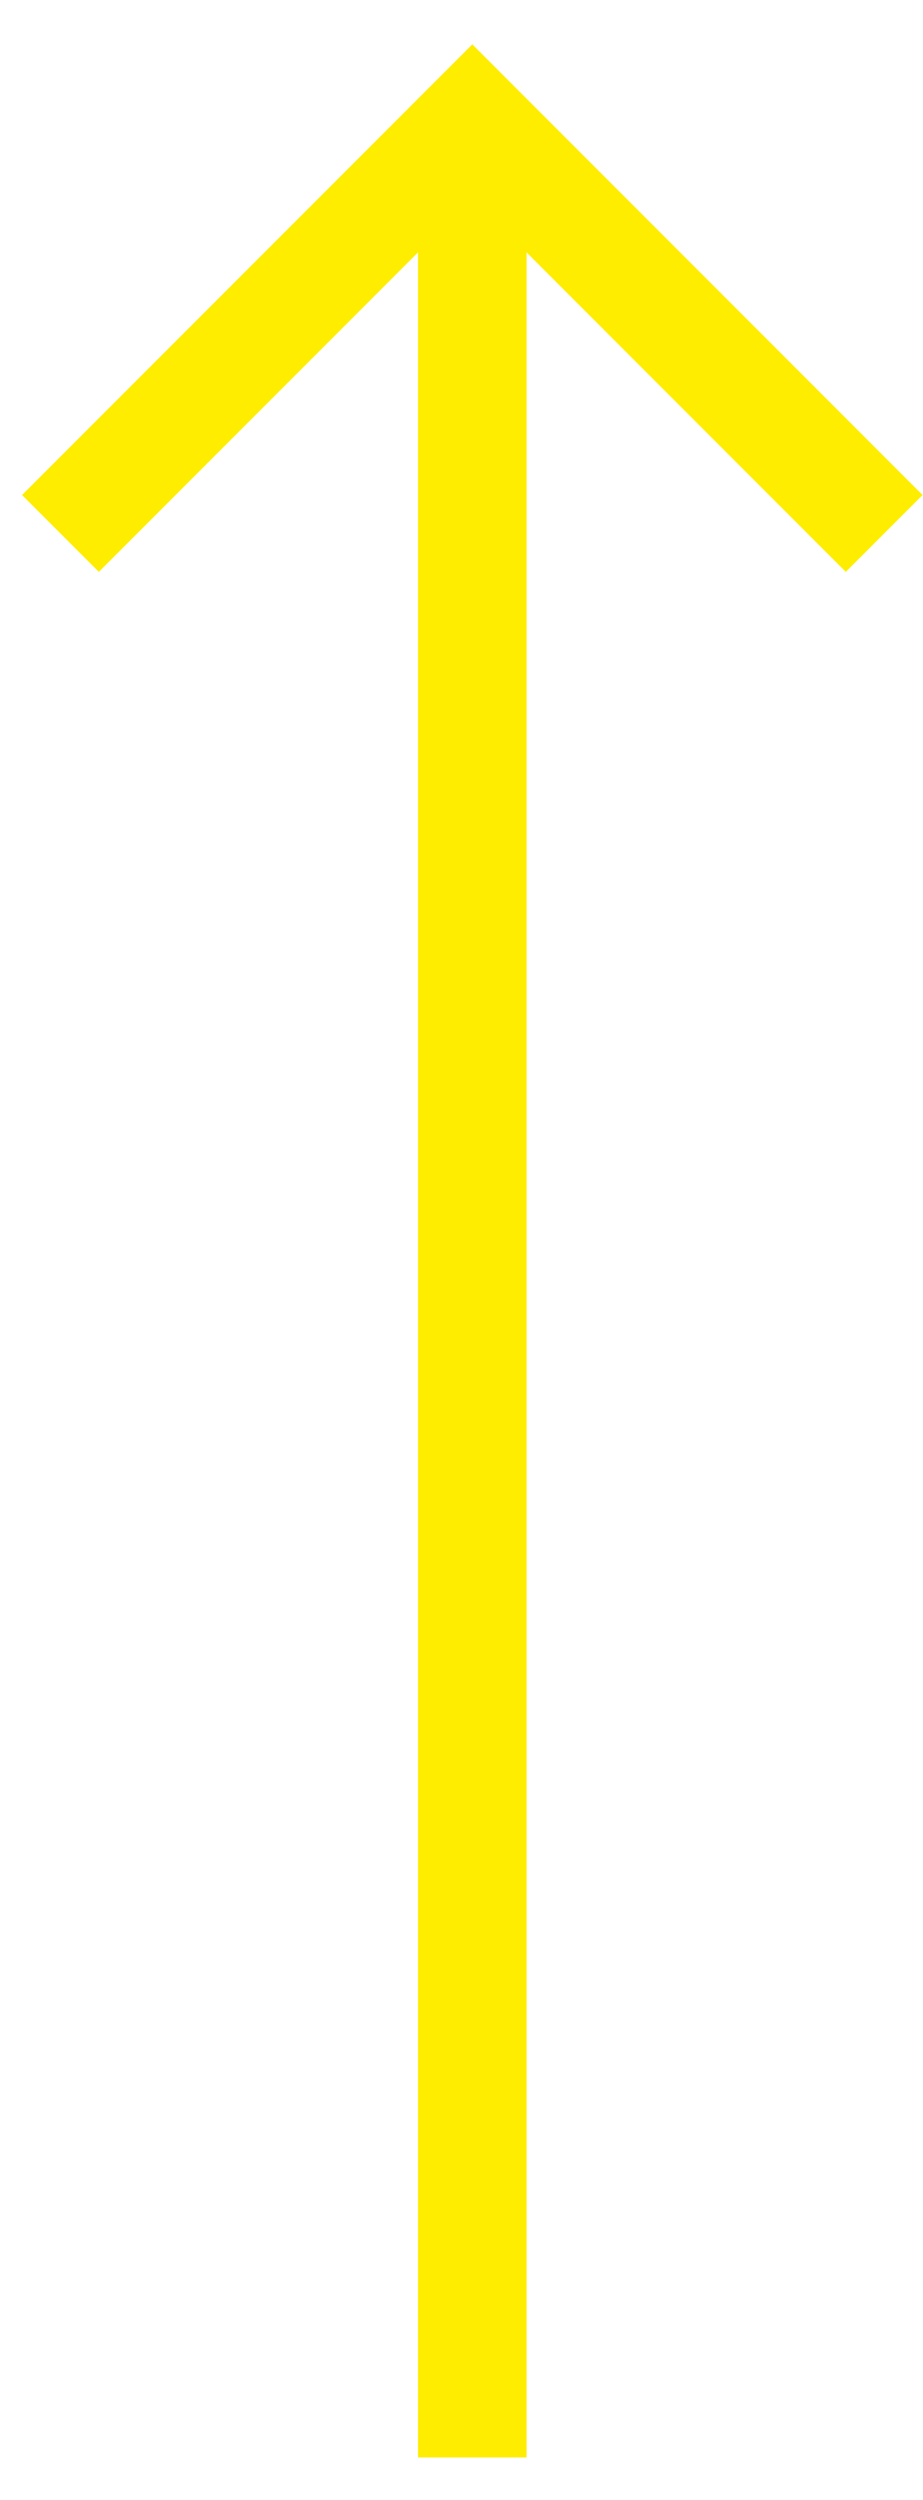 <svg width="17" height="46" viewBox="0 0 17 46" fill="none" xmlns="http://www.w3.org/2000/svg">
<path d="M8.699 45.219L8.699 2.736" stroke="#FFED00" stroke-width="2"/>
<path d="M1.113 9.816L8.699 2.23L16.285 9.816" stroke="#FFED00" stroke-width="2"/>
</svg>

